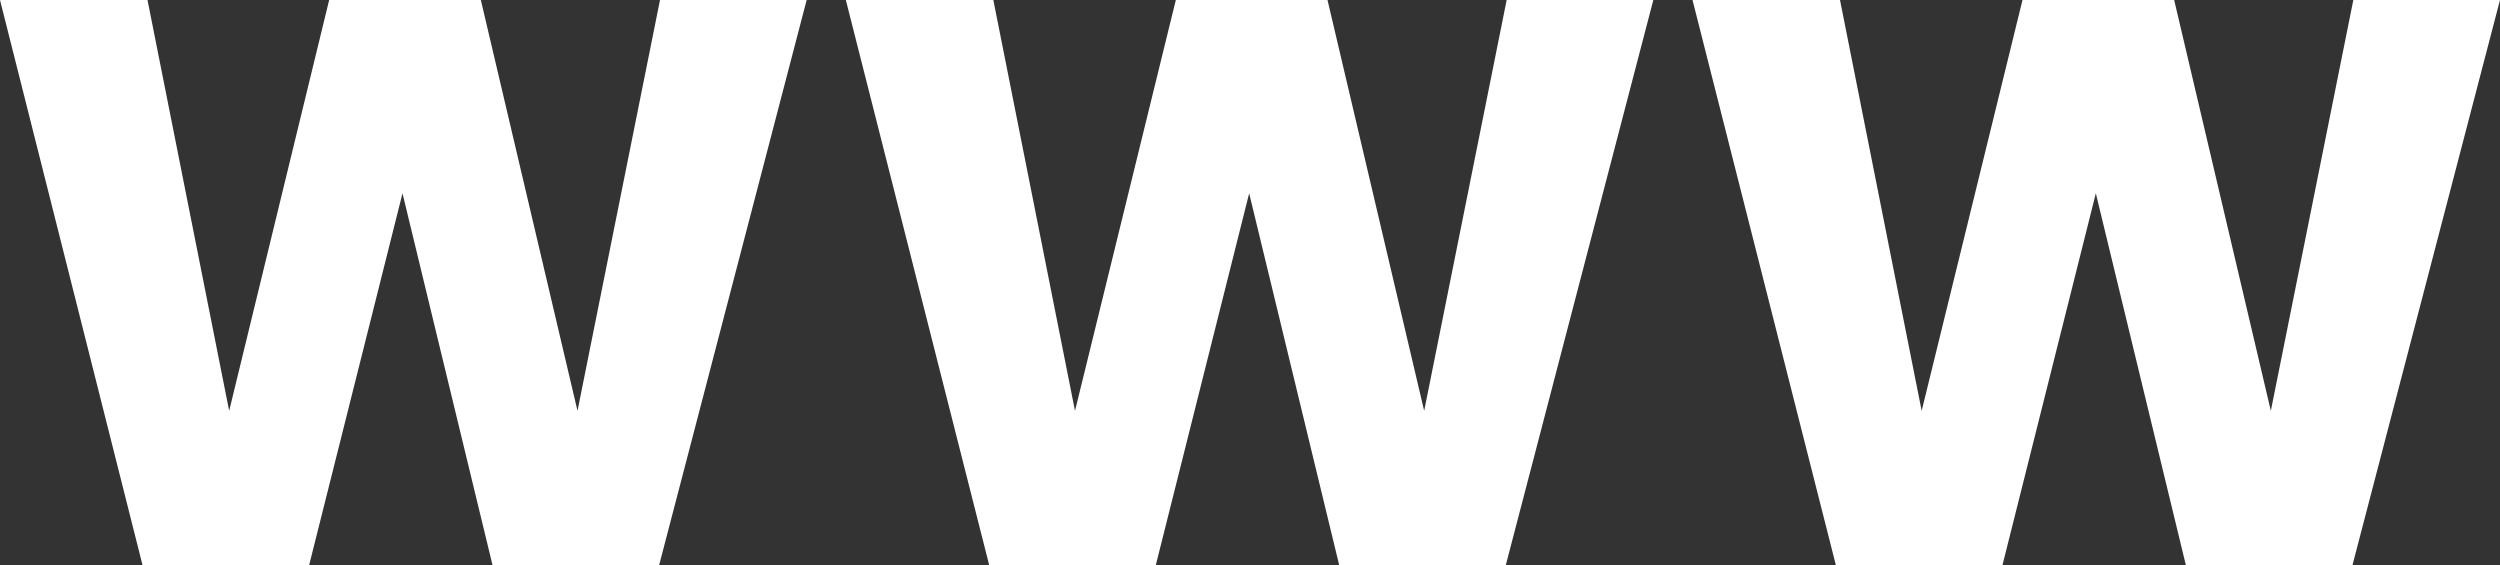 <?xml version="1.0" encoding="UTF-8"?>
<svg id="Layer_2" data-name="Layer 2" xmlns="http://www.w3.org/2000/svg" viewBox="0 0 30 6.78">
  <rect x="0" y="0" width="30" height="6.78" fill="#333333" stroke="none"/>
  <defs>
    <style>
      .cls-1 {
        fill: #fff;
      }
    </style>
  </defs>
  <g id="Layer_1-2" data-name="Layer 1">
    <g>
      <path class="cls-1" d="M9.68,0l-1.77,6.78h-2l-1.08-4.46-1.12,4.46h-2L0,0h1.77l.98,4.93L3.95,0h1.82l1.16,4.93.99-4.93h1.78Z"/>
      <path class="cls-1" d="M19.84,0l-1.77,6.78h-2l-1.08-4.46-1.12,4.46h-2l-1.72-6.78h1.77l.98,4.93,1.21-4.93h1.82l1.16,4.93.99-4.93h1.78Z"/>
      <path class="cls-1" d="M30,0l-1.77,6.78h-2l-1.08-4.46-1.12,4.46h-2l-1.72-6.78h1.77l.98,4.93,1.21-4.93h1.82l1.16,4.93.99-4.93h1.78Z"/>
    </g>
  </g>
</svg>